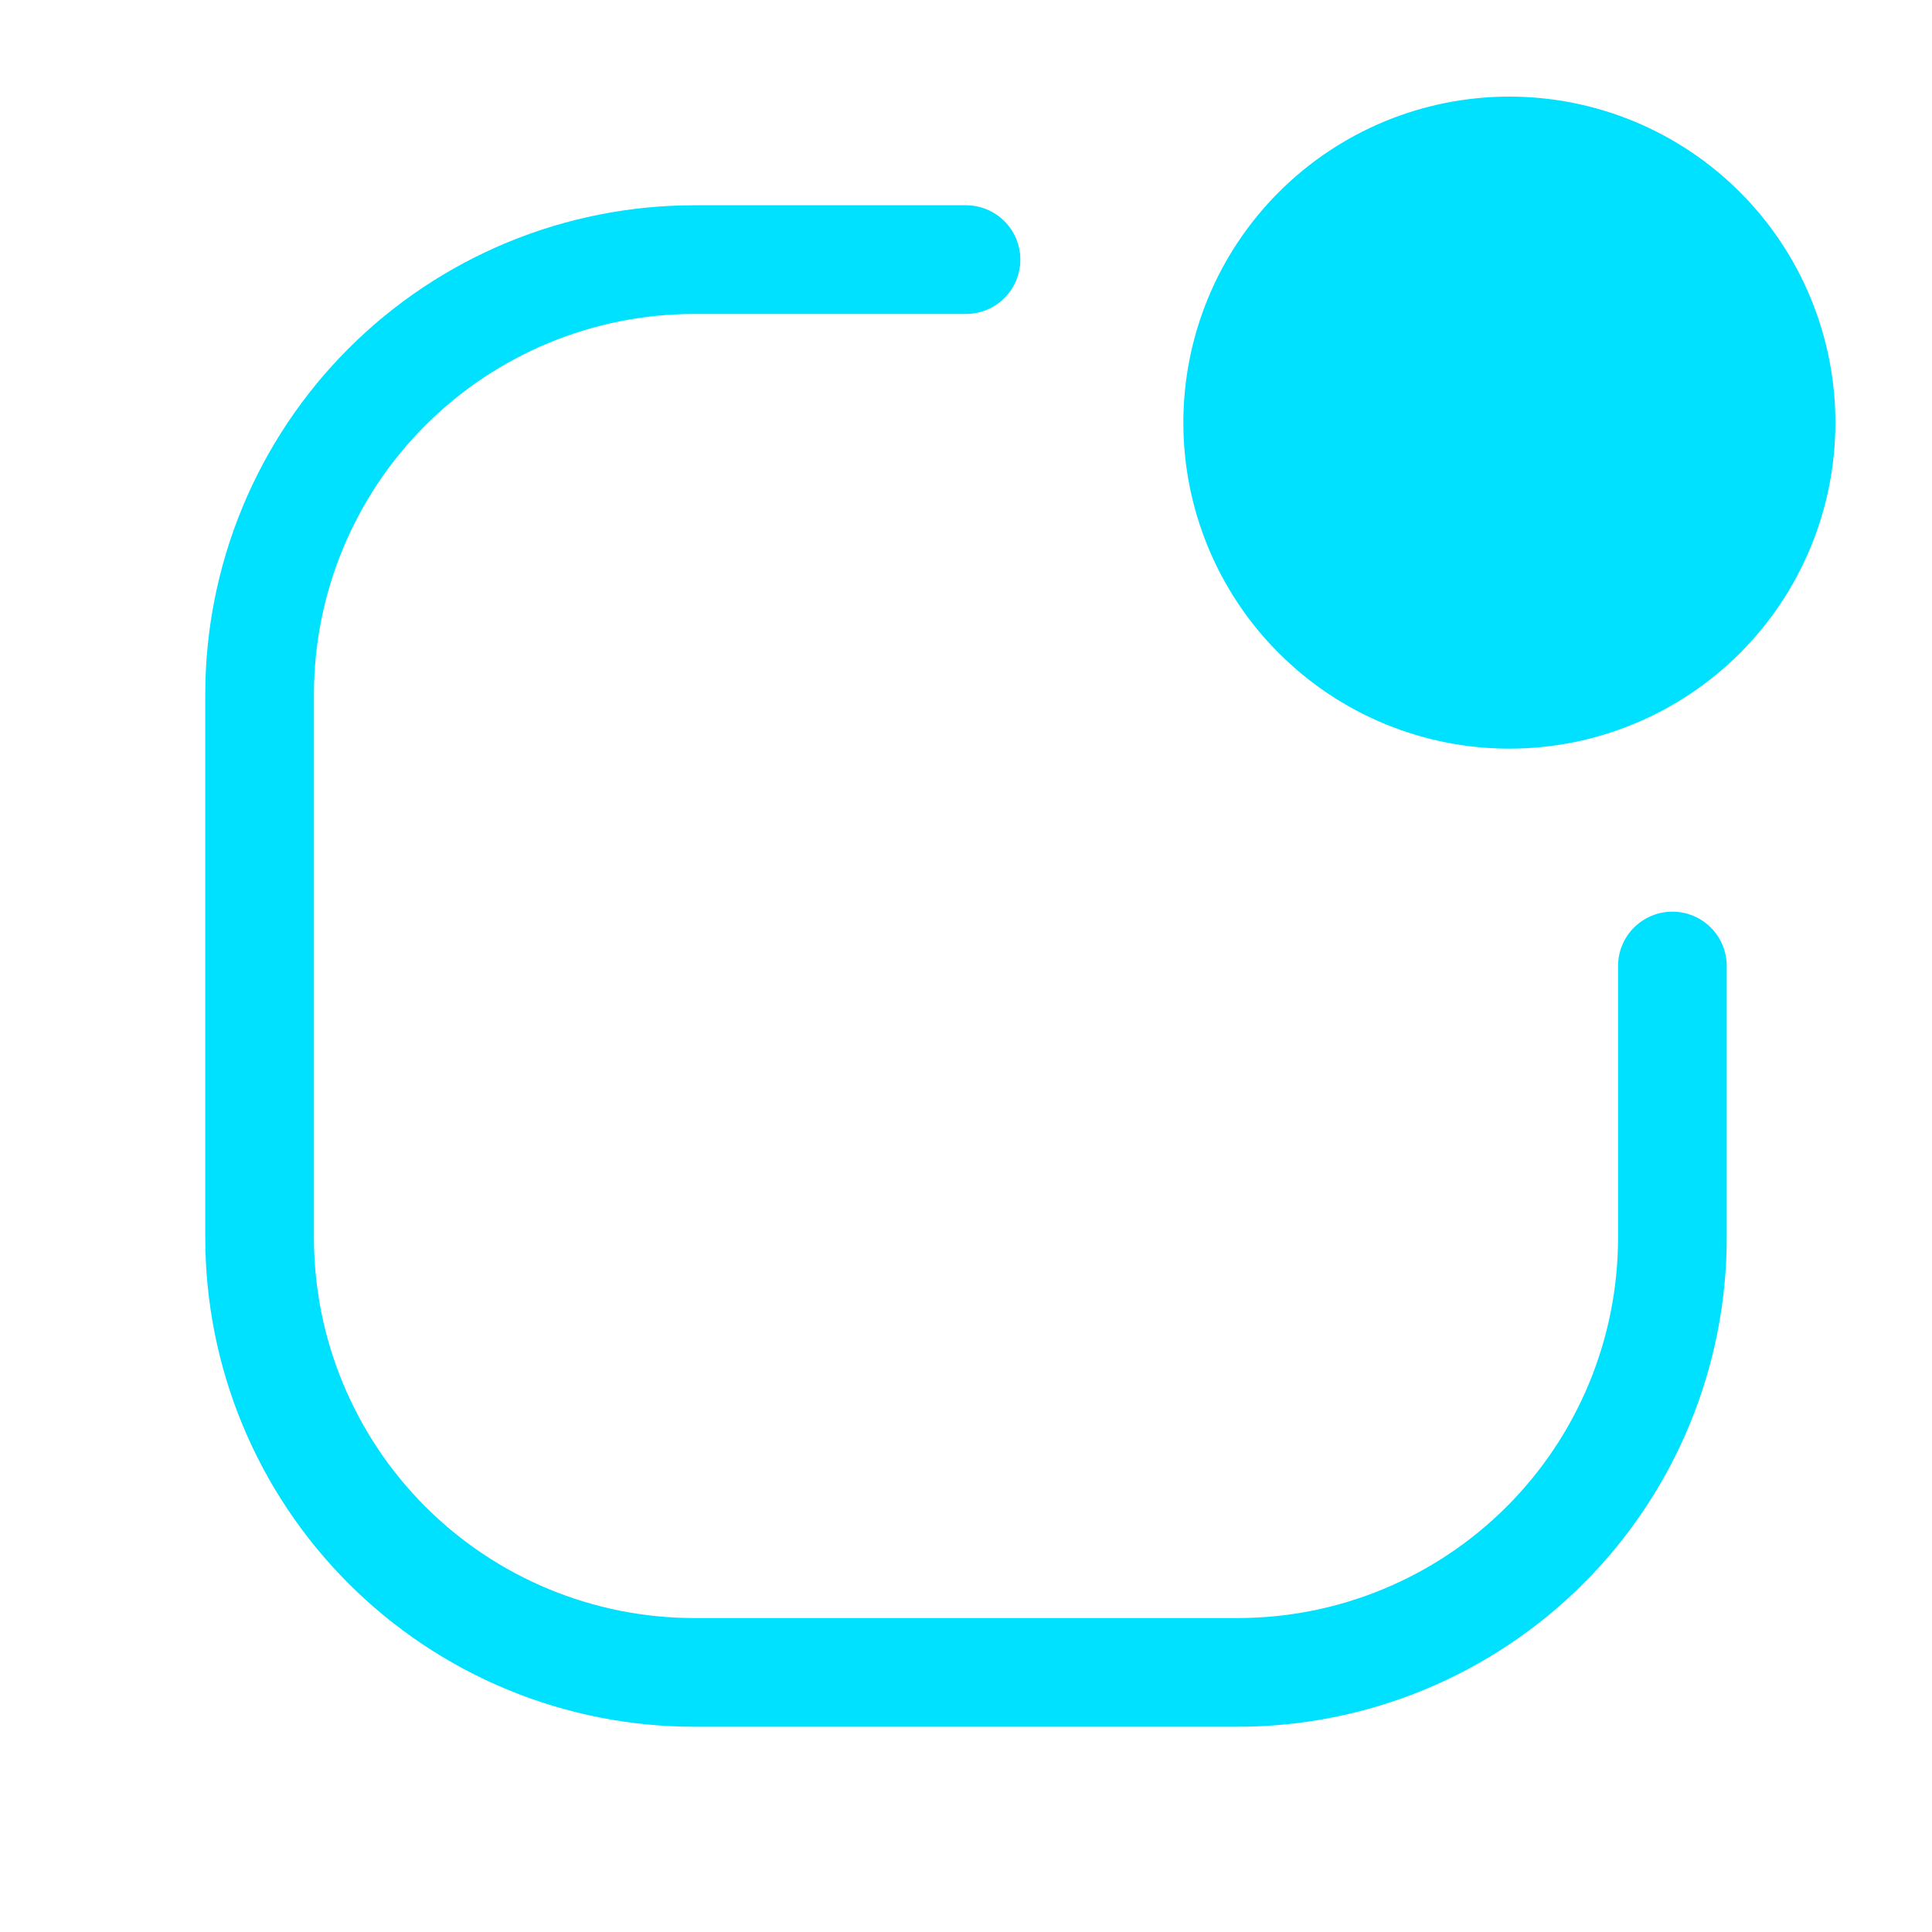 <svg xmlns="http://www.w3.org/2000/svg" xmlns:xlink="http://www.w3.org/1999/xlink" width="500" zoomAndPan="magnify" viewBox="0 0 375 375" height="500" preserveAspectRatio="xMidYMid meet" version="1.0"><defs><clipPath id="9c57d2e57e"><path d="M 229 18.75 L 356.25 18.75 L 356.25 146 L 229 146 Z M 229 18.75 " clip-rule="nonzero"/></clipPath></defs><path fill="#00e0ff" d="M 134.766 60.938 C 133.559 60.938 132.352 60.969 131.145 61.027 C 129.938 61.086 128.73 61.176 127.527 61.293 C 126.328 61.41 125.129 61.559 123.934 61.738 C 122.738 61.914 121.547 62.121 120.363 62.355 C 119.176 62.59 118 62.855 116.828 63.148 C 115.656 63.445 114.492 63.766 113.336 64.117 C 112.18 64.469 111.031 64.848 109.895 65.254 C 108.758 65.66 107.629 66.094 106.512 66.559 C 105.398 67.02 104.293 67.508 103.199 68.027 C 102.109 68.543 101.027 69.086 99.965 69.656 C 98.898 70.223 97.848 70.82 96.809 71.441 C 95.773 72.062 94.754 72.707 93.75 73.379 C 92.746 74.051 91.758 74.746 90.785 75.465 C 89.816 76.188 88.863 76.93 87.93 77.695 C 86.996 78.461 86.082 79.25 85.188 80.062 C 84.289 80.875 83.414 81.707 82.562 82.562 C 81.707 83.414 80.875 84.289 80.062 85.188 C 79.25 86.082 78.461 86.996 77.695 87.93 C 76.93 88.863 76.188 89.816 75.465 90.785 C 74.746 91.758 74.051 92.746 73.379 93.75 C 72.707 94.754 72.062 95.773 71.441 96.809 C 70.82 97.848 70.223 98.898 69.656 99.965 C 69.086 101.027 68.543 102.109 68.027 103.199 C 67.508 104.293 67.02 105.398 66.559 106.512 C 66.094 107.629 65.66 108.758 65.254 109.895 C 64.848 111.031 64.469 112.18 64.117 113.336 C 63.766 114.492 63.445 115.656 63.148 116.828 C 62.855 118 62.594 119.176 62.355 120.363 C 62.121 121.547 61.914 122.738 61.738 123.934 C 61.559 125.129 61.41 126.328 61.293 127.527 C 61.176 128.73 61.086 129.938 61.027 131.145 C 60.969 132.352 60.938 133.559 60.938 134.766 L 60.938 240.234 C 60.938 241.441 60.969 242.648 61.027 243.855 C 61.086 245.062 61.176 246.27 61.293 247.473 C 61.41 248.672 61.559 249.871 61.738 251.066 C 61.914 252.262 62.121 253.453 62.355 254.637 C 62.594 255.824 62.855 257 63.148 258.172 C 63.445 259.344 63.766 260.508 64.117 261.664 C 64.469 262.82 64.848 263.969 65.254 265.105 C 65.66 266.242 66.094 267.371 66.559 268.488 C 67.02 269.602 67.508 270.707 68.027 271.801 C 68.543 272.891 69.086 273.973 69.656 275.035 C 70.223 276.102 70.82 277.152 71.441 278.191 C 72.062 279.227 72.707 280.246 73.379 281.25 C 74.051 282.254 74.746 283.242 75.465 284.215 C 76.188 285.184 76.93 286.137 77.695 287.07 C 78.461 288.004 79.25 288.918 80.062 289.812 C 80.875 290.711 81.707 291.586 82.562 292.438 C 83.414 293.293 84.289 294.125 85.188 294.938 C 86.082 295.75 86.996 296.539 87.93 297.305 C 88.863 298.07 89.816 298.812 90.785 299.535 C 91.758 300.254 92.746 300.949 93.75 301.621 C 94.754 302.293 95.773 302.938 96.809 303.559 C 97.848 304.18 98.898 304.773 99.965 305.344 C 101.027 305.914 102.109 306.457 103.199 306.973 C 104.293 307.492 105.398 307.98 106.512 308.441 C 107.629 308.906 108.758 309.34 109.895 309.746 C 111.031 310.152 112.18 310.531 113.336 310.883 C 114.492 311.234 115.656 311.555 116.828 311.852 C 118 312.145 119.176 312.406 120.363 312.645 C 121.547 312.879 122.738 313.086 123.934 313.262 C 125.129 313.441 126.328 313.59 127.527 313.707 C 128.73 313.824 129.938 313.914 131.145 313.973 C 132.352 314.031 133.559 314.062 134.766 314.062 L 240.234 314.062 C 241.441 314.062 242.648 314.031 243.855 313.973 C 245.062 313.914 246.27 313.824 247.473 313.707 C 248.672 313.59 249.871 313.441 251.066 313.262 C 252.262 313.086 253.453 312.879 254.637 312.645 C 255.824 312.406 257 312.145 258.172 311.852 C 259.344 311.555 260.508 311.234 261.664 310.883 C 262.82 310.531 263.969 310.152 265.105 309.746 C 266.242 309.34 267.371 308.906 268.488 308.441 C 269.602 307.98 270.707 307.492 271.801 306.973 C 272.891 306.457 273.973 305.914 275.035 305.344 C 276.102 304.773 277.152 304.18 278.191 303.559 C 279.227 302.938 280.246 302.293 281.25 301.621 C 282.254 300.949 283.242 300.254 284.215 299.535 C 285.184 298.812 286.137 298.07 287.07 297.305 C 288.004 296.539 288.918 295.75 289.812 294.938 C 290.711 294.125 291.586 293.293 292.438 292.438 C 293.293 291.586 294.125 290.711 294.938 289.812 C 295.75 288.918 296.539 288.004 297.305 287.07 C 298.07 286.137 298.812 285.184 299.535 284.215 C 300.254 283.242 300.949 282.254 301.621 281.25 C 302.293 280.246 302.938 279.227 303.559 278.191 C 304.18 277.152 304.773 276.102 305.344 275.035 C 305.914 273.973 306.457 272.891 306.973 271.801 C 307.492 270.707 307.98 269.602 308.441 268.488 C 308.906 267.371 309.34 266.242 309.746 265.105 C 310.152 263.969 310.531 262.82 310.883 261.664 C 311.234 260.508 311.555 259.344 311.852 258.172 C 312.145 257 312.406 255.824 312.645 254.637 C 312.879 253.453 313.086 252.262 313.262 251.066 C 313.441 249.871 313.59 248.672 313.707 247.473 C 313.824 246.27 313.914 245.062 313.973 243.855 C 314.031 242.648 314.062 241.441 314.062 240.234 L 314.062 187.5 C 314.062 186.809 314.129 186.121 314.266 185.441 C 314.398 184.762 314.602 184.105 314.867 183.465 C 315.129 182.824 315.457 182.215 315.84 181.641 C 316.227 181.066 316.66 180.531 317.152 180.043 C 317.641 179.551 318.176 179.117 318.75 178.73 C 319.324 178.348 319.934 178.02 320.574 177.758 C 321.215 177.492 321.871 177.289 322.551 177.156 C 323.23 177.02 323.918 176.953 324.609 176.953 C 325.301 176.953 325.988 177.02 326.668 177.156 C 327.348 177.289 328.004 177.492 328.645 177.758 C 329.285 178.02 329.895 178.348 330.469 178.73 C 331.043 179.117 331.578 179.551 332.066 180.043 C 332.559 180.531 332.992 181.066 333.379 181.641 C 333.762 182.215 334.09 182.824 334.352 183.465 C 334.617 184.105 334.82 184.762 334.953 185.441 C 335.09 186.121 335.156 186.809 335.156 187.5 L 335.156 240.234 C 335.156 241.789 335.117 243.34 335.043 244.891 C 334.965 246.445 334.852 247.992 334.699 249.539 C 334.547 251.086 334.355 252.625 334.129 254.164 C 333.902 255.699 333.637 257.23 333.332 258.754 C 333.027 260.277 332.688 261.793 332.312 263.297 C 331.934 264.805 331.52 266.301 331.07 267.789 C 330.617 269.273 330.129 270.75 329.609 272.211 C 329.086 273.676 328.523 275.125 327.93 276.559 C 327.336 277.996 326.707 279.414 326.043 280.82 C 325.379 282.223 324.68 283.609 323.949 284.98 C 323.215 286.352 322.449 287.703 321.652 289.035 C 320.852 290.367 320.023 291.68 319.16 292.969 C 318.297 294.262 317.402 295.531 316.477 296.777 C 315.551 298.027 314.594 299.25 313.609 300.453 C 312.625 301.652 311.609 302.828 310.566 303.98 C 309.523 305.133 308.453 306.254 307.355 307.355 C 306.254 308.453 305.133 309.523 303.98 310.566 C 302.828 311.609 301.652 312.625 300.453 313.609 C 299.25 314.594 298.027 315.551 296.777 316.477 C 295.531 317.402 294.262 318.297 292.969 319.16 C 291.68 320.023 290.367 320.852 289.035 321.652 C 287.703 322.449 286.352 323.215 284.98 323.949 C 283.609 324.68 282.223 325.379 280.82 326.043 C 279.414 326.707 277.996 327.336 276.559 327.93 C 275.125 328.523 273.676 329.086 272.211 329.609 C 270.75 330.129 269.273 330.617 267.789 331.07 C 266.301 331.52 264.805 331.934 263.297 332.312 C 261.793 332.688 260.277 333.027 258.754 333.332 C 257.23 333.637 255.699 333.902 254.164 334.129 C 252.625 334.355 251.086 334.547 249.539 334.699 C 247.992 334.852 246.445 334.965 244.891 335.043 C 243.34 335.117 241.789 335.156 240.234 335.156 L 134.766 335.156 C 133.211 335.156 131.66 335.117 130.109 335.043 C 128.555 334.965 127.008 334.852 125.461 334.699 C 123.914 334.547 122.375 334.355 120.836 334.129 C 119.301 333.902 117.77 333.637 116.246 333.332 C 114.723 333.027 113.207 332.688 111.703 332.312 C 110.195 331.934 108.699 331.52 107.211 331.07 C 105.727 330.617 104.25 330.129 102.789 329.609 C 101.324 329.086 99.875 328.523 98.441 327.93 C 97.004 327.336 95.586 326.707 94.18 326.043 C 92.777 325.379 91.391 324.68 90.02 323.949 C 88.648 323.215 87.297 322.449 85.965 321.652 C 84.633 320.852 83.32 320.023 82.031 319.16 C 80.738 318.297 79.469 317.402 78.223 316.477 C 76.973 315.551 75.75 314.594 74.547 313.609 C 73.348 312.625 72.172 311.609 71.02 310.566 C 69.867 309.523 68.746 308.453 67.645 307.355 C 66.547 306.254 65.477 305.133 64.434 303.98 C 63.391 302.828 62.375 301.652 61.391 300.453 C 60.406 299.25 59.449 298.027 58.523 296.777 C 57.598 295.531 56.703 294.262 55.84 292.969 C 54.977 291.68 54.148 290.367 53.348 289.035 C 52.551 287.703 51.785 286.352 51.051 284.98 C 50.32 283.609 49.621 282.223 48.957 280.82 C 48.293 279.414 47.664 277.996 47.07 276.559 C 46.477 275.125 45.914 273.676 45.391 272.211 C 44.871 270.75 44.383 269.273 43.93 267.789 C 43.48 266.301 43.066 264.805 42.688 263.297 C 42.312 261.793 41.973 260.277 41.668 258.754 C 41.363 257.23 41.098 255.699 40.871 254.164 C 40.645 252.625 40.453 251.086 40.301 249.539 C 40.148 247.992 40.035 246.445 39.957 244.891 C 39.883 243.34 39.844 241.789 39.844 240.234 L 39.844 134.766 C 39.844 133.211 39.883 131.66 39.957 130.109 C 40.035 128.555 40.148 127.008 40.301 125.461 C 40.453 123.914 40.645 122.375 40.871 120.836 C 41.098 119.301 41.363 117.77 41.668 116.246 C 41.973 114.723 42.312 113.207 42.688 111.703 C 43.066 110.195 43.48 108.699 43.93 107.211 C 44.383 105.727 44.871 104.25 45.391 102.789 C 45.914 101.324 46.477 99.875 47.07 98.441 C 47.664 97.004 48.293 95.586 48.957 94.18 C 49.621 92.777 50.32 91.391 51.051 90.02 C 51.785 88.648 52.551 87.297 53.348 85.965 C 54.148 84.633 54.977 83.32 55.84 82.031 C 56.703 80.738 57.598 79.469 58.523 78.223 C 59.449 76.973 60.406 75.75 61.391 74.547 C 62.375 73.348 63.391 72.172 64.434 71.02 C 65.477 69.867 66.547 68.746 67.645 67.645 C 68.746 66.547 69.867 65.477 71.02 64.434 C 72.172 63.391 73.348 62.375 74.547 61.391 C 75.75 60.406 76.973 59.449 78.223 58.523 C 79.469 57.598 80.738 56.703 82.031 55.84 C 83.32 54.977 84.633 54.148 85.965 53.348 C 87.297 52.551 88.648 51.785 90.02 51.051 C 91.391 50.32 92.777 49.621 94.18 48.957 C 95.586 48.293 97.004 47.664 98.441 47.07 C 99.875 46.477 101.324 45.914 102.789 45.391 C 104.25 44.871 105.727 44.383 107.211 43.93 C 108.699 43.48 110.195 43.066 111.703 42.688 C 113.207 42.312 114.723 41.973 116.246 41.668 C 117.77 41.363 119.301 41.098 120.836 40.871 C 122.375 40.645 123.914 40.453 125.461 40.301 C 127.008 40.148 128.555 40.035 130.109 39.957 C 131.66 39.883 133.211 39.844 134.766 39.844 L 187.5 39.844 C 188.191 39.844 188.879 39.91 189.559 40.047 C 190.238 40.18 190.895 40.383 191.535 40.648 C 192.176 40.91 192.785 41.238 193.359 41.621 C 193.934 42.008 194.469 42.441 194.957 42.934 C 195.449 43.422 195.883 43.957 196.27 44.531 C 196.652 45.105 196.98 45.715 197.242 46.355 C 197.508 46.996 197.711 47.652 197.844 48.332 C 197.98 49.012 198.047 49.699 198.047 50.391 C 198.047 51.082 197.98 51.77 197.844 52.449 C 197.711 53.129 197.508 53.785 197.242 54.426 C 196.98 55.066 196.652 55.676 196.27 56.25 C 195.883 56.824 195.449 57.359 194.957 57.848 C 194.469 58.34 193.934 58.773 193.359 59.16 C 192.785 59.543 192.176 59.871 191.535 60.133 C 190.895 60.398 190.238 60.602 189.559 60.734 C 188.879 60.871 188.191 60.938 187.5 60.938 Z M 134.766 60.938 " fill-opacity="1" fill-rule="nonzero"/><g clip-path="url(#9c57d2e57e)"><path fill="#00e0ff" d="M 356.25 82.031 C 356.25 84.105 356.148 86.172 355.945 88.234 C 355.742 90.297 355.438 92.344 355.035 94.375 C 354.629 96.41 354.125 98.418 353.523 100.402 C 352.922 102.383 352.227 104.332 351.434 106.246 C 350.641 108.164 349.754 110.035 348.777 111.863 C 347.801 113.691 346.738 115.465 345.586 117.188 C 344.434 118.91 343.199 120.574 341.887 122.176 C 340.57 123.777 339.18 125.312 337.715 126.777 C 336.25 128.242 334.715 129.633 333.113 130.949 C 331.512 132.262 329.848 133.496 328.125 134.648 C 326.402 135.801 324.629 136.863 322.801 137.84 C 320.973 138.816 319.102 139.703 317.184 140.496 C 315.27 141.289 313.32 141.984 311.34 142.586 C 309.355 143.188 307.348 143.691 305.312 144.098 C 303.281 144.5 301.234 144.805 299.172 145.008 C 297.109 145.211 295.043 145.312 292.969 145.312 C 290.895 145.312 288.828 145.211 286.766 145.008 C 284.703 144.805 282.656 144.5 280.625 144.098 C 278.59 143.691 276.582 143.188 274.598 142.586 C 272.617 141.984 270.668 141.289 268.754 140.496 C 266.836 139.703 264.965 138.816 263.137 137.84 C 261.309 136.863 259.535 135.801 257.812 134.648 C 256.09 133.496 254.426 132.262 252.824 130.949 C 251.223 129.633 249.688 128.242 248.223 126.777 C 246.758 125.312 245.367 123.777 244.051 122.176 C 242.738 120.574 241.504 118.91 240.352 117.188 C 239.199 115.465 238.137 113.691 237.16 111.863 C 236.184 110.035 235.297 108.164 234.504 106.246 C 233.711 104.332 233.016 102.383 232.414 100.402 C 231.812 98.418 231.309 96.41 230.902 94.375 C 230.5 92.344 230.195 90.297 229.992 88.234 C 229.789 86.172 229.688 84.105 229.688 82.031 C 229.688 79.957 229.789 77.891 229.992 75.828 C 230.195 73.766 230.5 71.719 230.902 69.688 C 231.309 67.652 231.812 65.645 232.414 63.66 C 233.016 61.68 233.711 59.73 234.504 57.816 C 235.297 55.898 236.184 54.027 237.16 52.199 C 238.137 50.371 239.199 48.598 240.352 46.875 C 241.504 45.152 242.738 43.488 244.051 41.887 C 245.367 40.285 246.758 38.75 248.223 37.285 C 249.688 35.82 251.223 34.43 252.824 33.113 C 254.426 31.801 256.09 30.566 257.812 29.414 C 259.535 28.262 261.309 27.199 263.137 26.223 C 264.965 25.246 266.836 24.359 268.754 23.566 C 270.668 22.773 272.617 22.078 274.598 21.477 C 276.582 20.875 278.59 20.371 280.625 19.965 C 282.656 19.562 284.703 19.258 286.766 19.055 C 288.828 18.852 290.895 18.75 292.969 18.75 C 295.043 18.75 297.109 18.852 299.172 19.055 C 301.234 19.258 303.281 19.562 305.312 19.965 C 307.348 20.371 309.355 20.875 311.34 21.477 C 313.32 22.078 315.27 22.773 317.184 23.566 C 319.102 24.359 320.973 25.246 322.801 26.223 C 324.629 27.199 326.402 28.262 328.125 29.414 C 329.848 30.566 331.512 31.801 333.113 33.113 C 334.715 34.43 336.25 35.82 337.715 37.285 C 339.18 38.75 340.57 40.285 341.887 41.887 C 343.199 43.488 344.434 45.152 345.586 46.875 C 346.738 48.598 347.801 50.371 348.777 52.199 C 349.754 54.027 350.641 55.898 351.434 57.816 C 352.227 59.73 352.922 61.68 353.523 63.66 C 354.125 65.645 354.629 67.652 355.035 69.688 C 355.438 71.719 355.742 73.766 355.945 75.828 C 356.148 77.891 356.25 79.957 356.25 82.031 " fill-opacity="1" fill-rule="nonzero"/></g></svg>